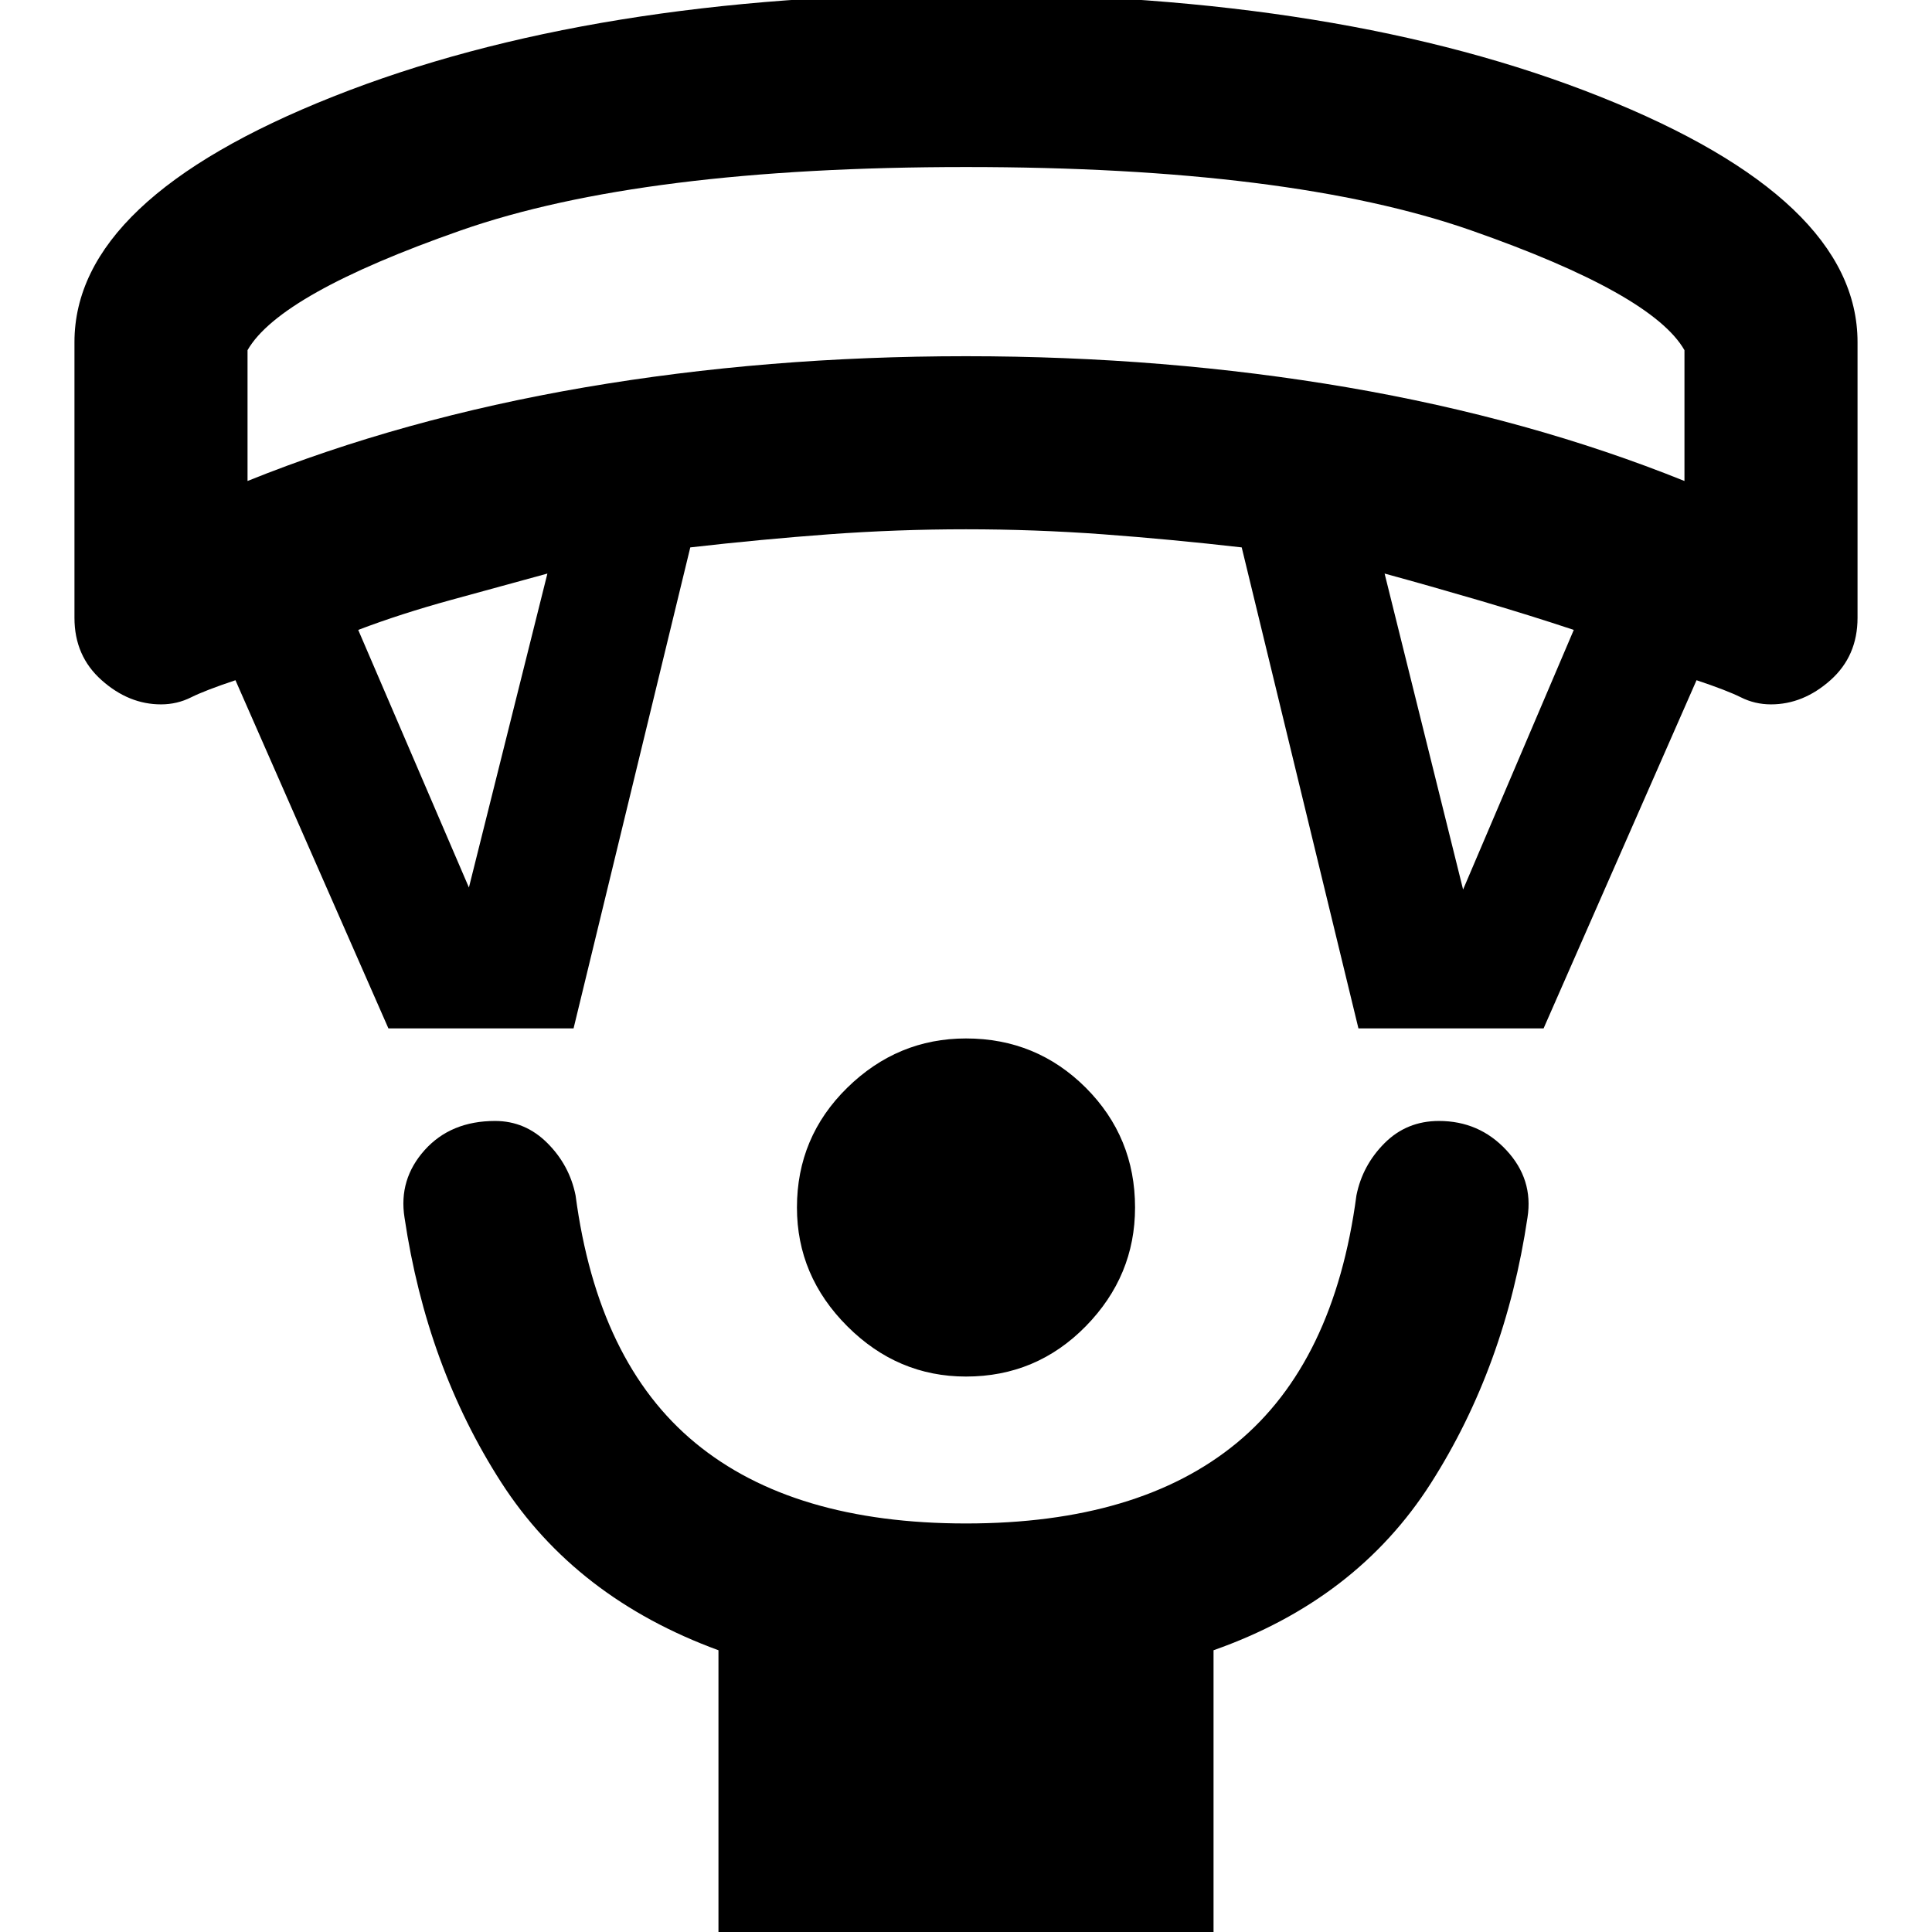 <svg xmlns="http://www.w3.org/2000/svg" height="24" width="24"><path d="M12 17.1Q11.15 17.1 10.525 16.475Q9.9 15.85 9.9 15Q9.9 14.125 10.525 13.512Q11.15 12.9 12 12.9Q12.875 12.9 13.488 13.512Q14.1 14.125 14.1 15Q14.1 15.85 13.488 16.475Q12.875 17.1 12 17.1ZM8.925 24.075V20.5Q7.15 19.85 6.225 18.413Q5.3 16.975 5.025 15.125Q4.95 14.65 5.275 14.287Q5.6 13.925 6.15 13.925Q6.525 13.925 6.8 14.2Q7.075 14.475 7.15 14.85Q7.425 16.925 8.638 17.925Q9.85 18.925 12 18.925Q14.15 18.925 15.363 17.925Q16.575 16.925 16.85 14.85Q16.925 14.475 17.2 14.2Q17.475 13.925 17.875 13.925Q18.375 13.925 18.712 14.287Q19.05 14.65 18.975 15.125Q18.7 16.975 17.775 18.425Q16.85 19.875 15.075 20.5V24.075ZM4.825 12.775 2.925 8.45Q2.55 8.575 2.375 8.662Q2.2 8.75 2 8.75Q1.6 8.75 1.263 8.45Q0.925 8.15 0.925 7.675V4.25Q0.925 2.475 4.138 1.2Q7.35 -0.075 12 -0.075Q16.675 -0.075 19.875 1.2Q23.075 2.475 23.075 4.25V7.675Q23.075 8.15 22.738 8.45Q22.4 8.75 22 8.75Q21.8 8.75 21.625 8.662Q21.45 8.575 21.075 8.45L19.175 12.775H16.875L15.425 6.8Q14.55 6.7 13.7 6.637Q12.85 6.575 12 6.575Q11.15 6.575 10.3 6.637Q9.45 6.7 8.575 6.8L7.125 12.775ZM5.825 11.025 6.8 7.125Q6.25 7.275 5.613 7.45Q4.975 7.625 4.45 7.825ZM18.175 11.05 19.55 7.825Q19.025 7.65 18.388 7.462Q17.75 7.275 17.2 7.125ZM3.075 5.975Q5 5.2 7.263 4.812Q9.525 4.425 12 4.425Q14.475 4.425 16.738 4.812Q19 5.2 20.925 5.975V4.35Q20.525 3.65 18.275 2.862Q16.025 2.075 12 2.075Q7.975 2.075 5.725 2.862Q3.475 3.65 3.075 4.35ZM12 2.075Q12 2.075 12 2.075Q12 2.075 12 2.075Q12 2.075 12 2.075Q12 2.075 12 2.075Q12 2.075 12 2.075Q12 2.075 12 2.075Q12 2.075 12 2.075Q12 2.075 12 2.075Z"/></svg>